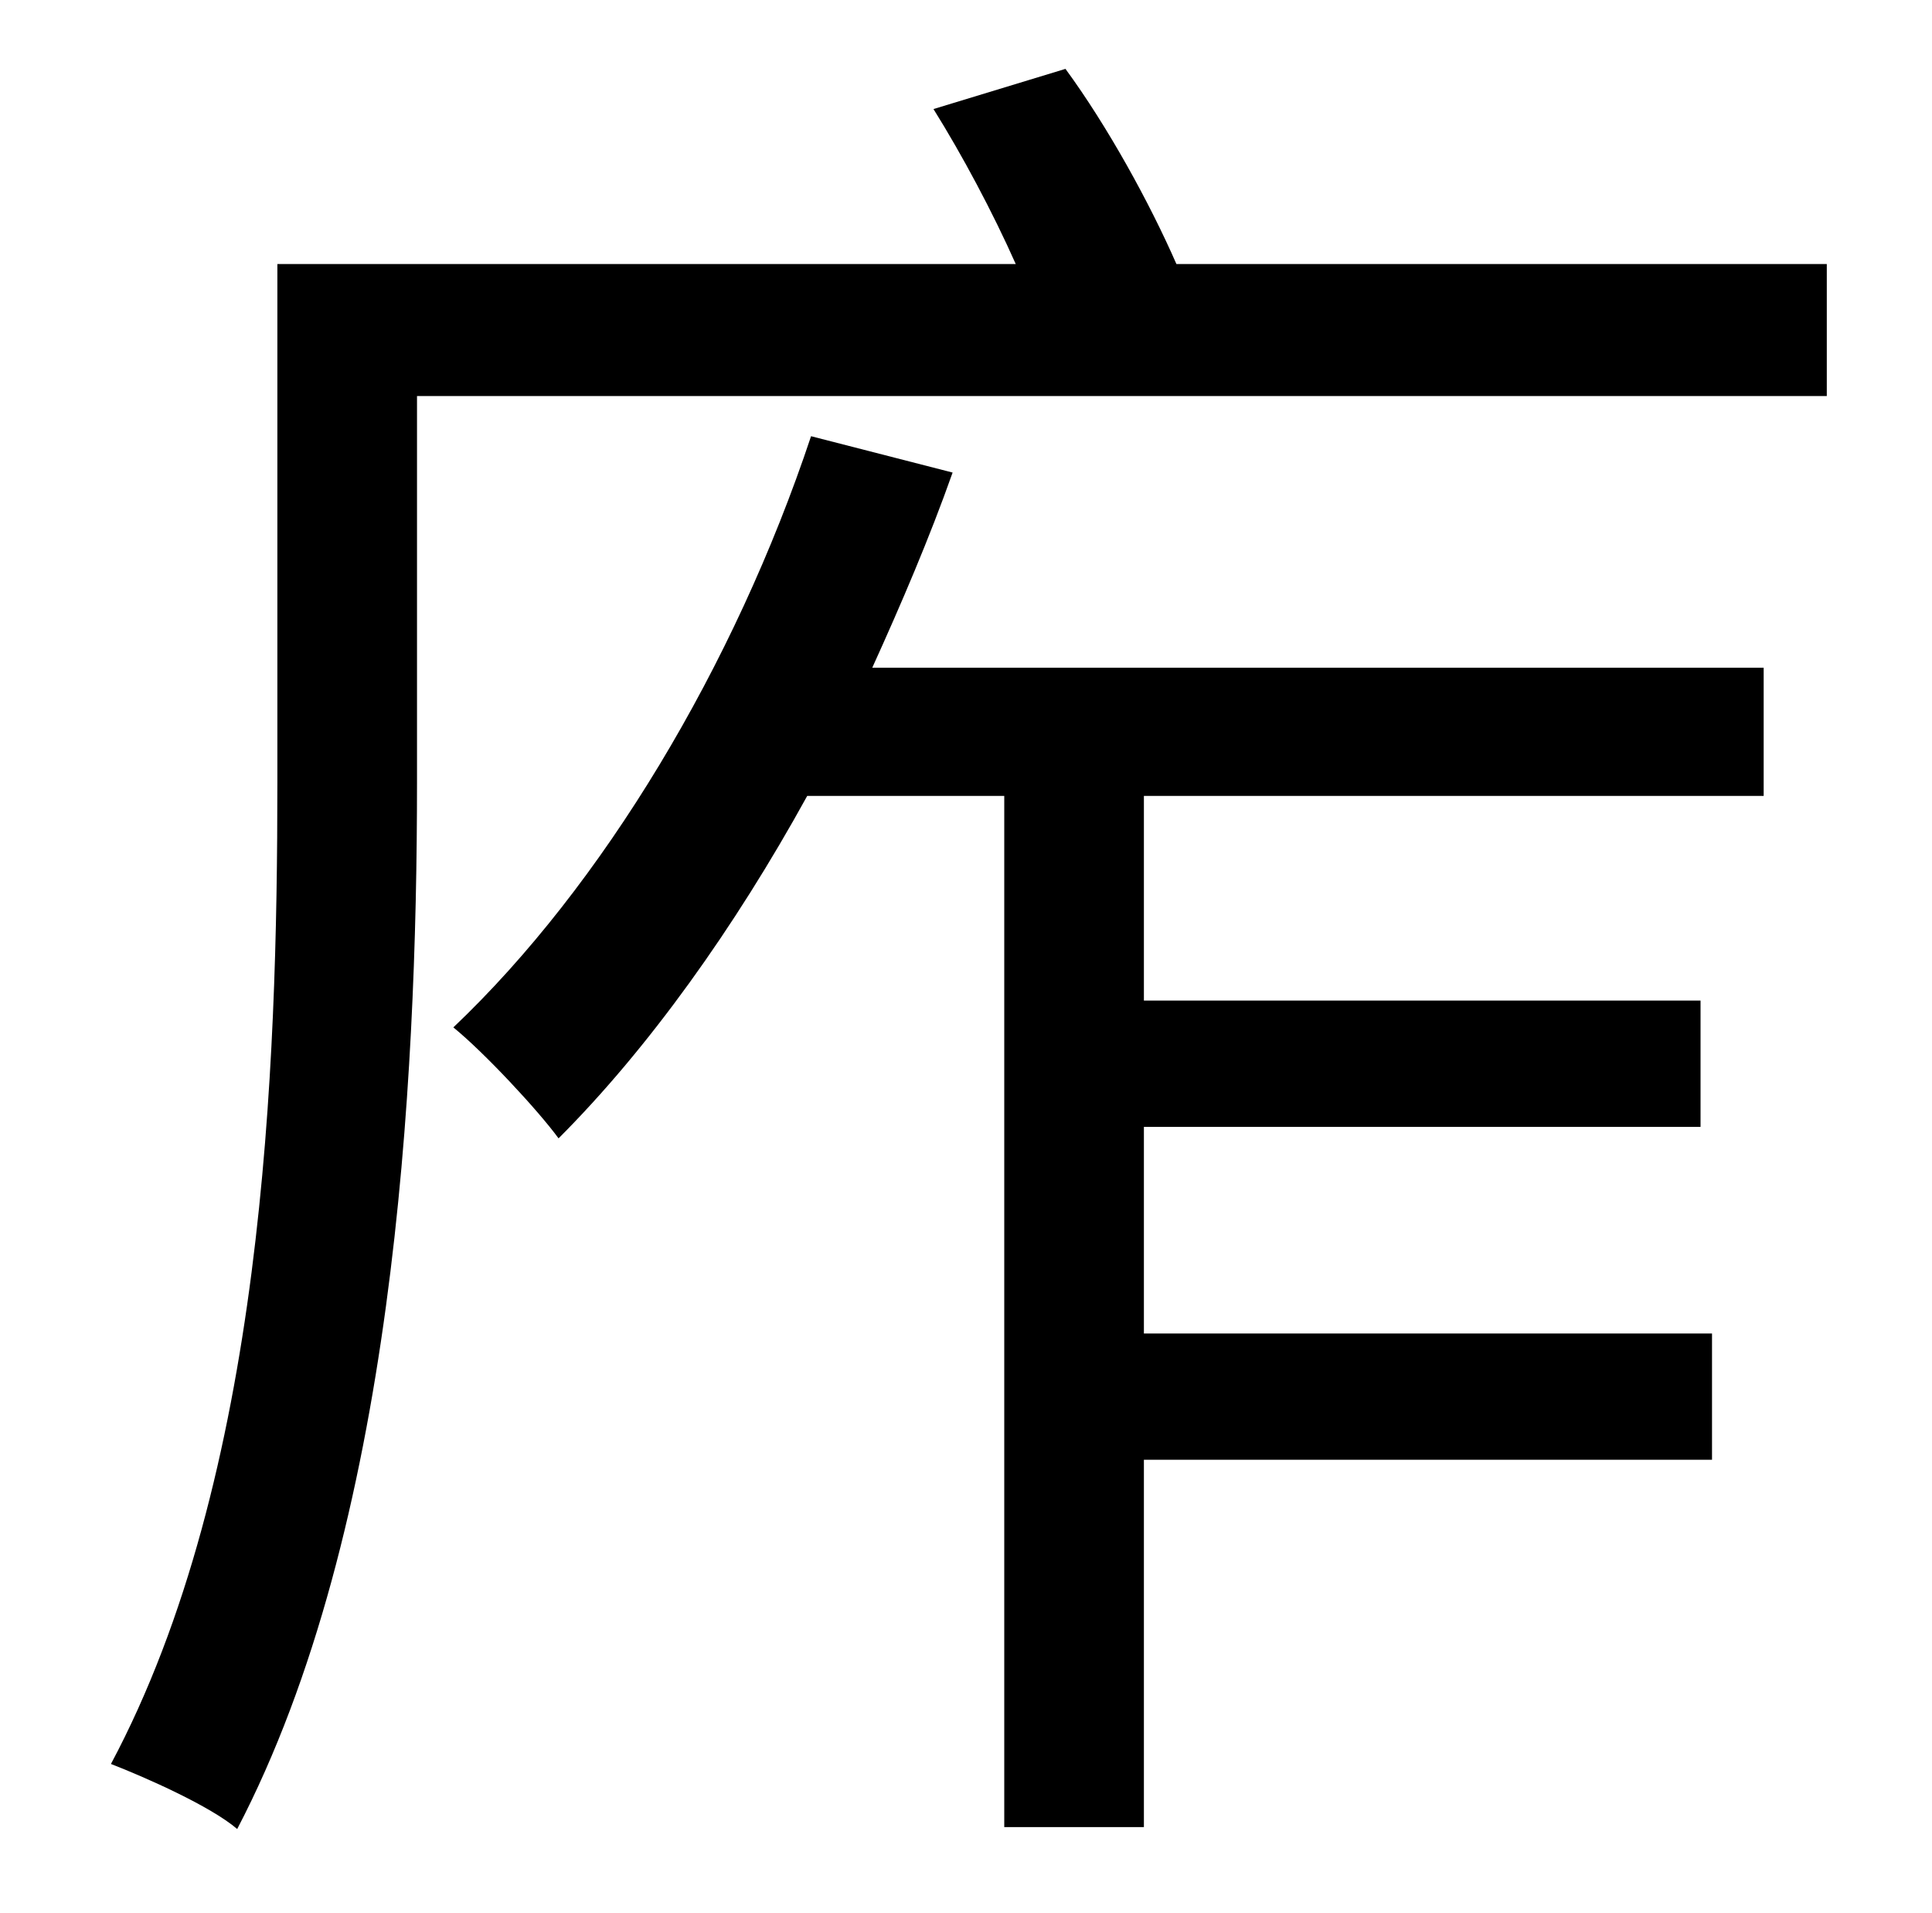 <?xml version="1.0" standalone="no"?>
<!DOCTYPE svg PUBLIC "-//W3C//DTD SVG 1.1//EN" "http://www.w3.org/Graphics/SVG/1.1/DTD/svg11.dtd" >
<svg xmlns="http://www.w3.org/2000/svg" xmlns:xlink="http://www.w3.org/1999/xlink" version="1.1" viewBox="-10 0 1010 1000">
   <path fill="currentColor"
d="M414 228l74 19c-12 34 -27 69 -42 102h466v67h-324v107h291v66h-291v108h297v66h-297v192h-73v-539h-103c-38 69 -83 132 -130 179c-11 -15 -39 -45 -55 -58c78 -74 147 -189 187 -309zM605 138h340v69h-737v202c0 158 -12 390 -94 547c-14 -12 -48 -27 -66 -34
c80 -150 87 -364 87 -513v-271h386c-12 -27 -28 -57 -43 -81l69 -21c22 30 44 70 58 102z" />
</svg>
